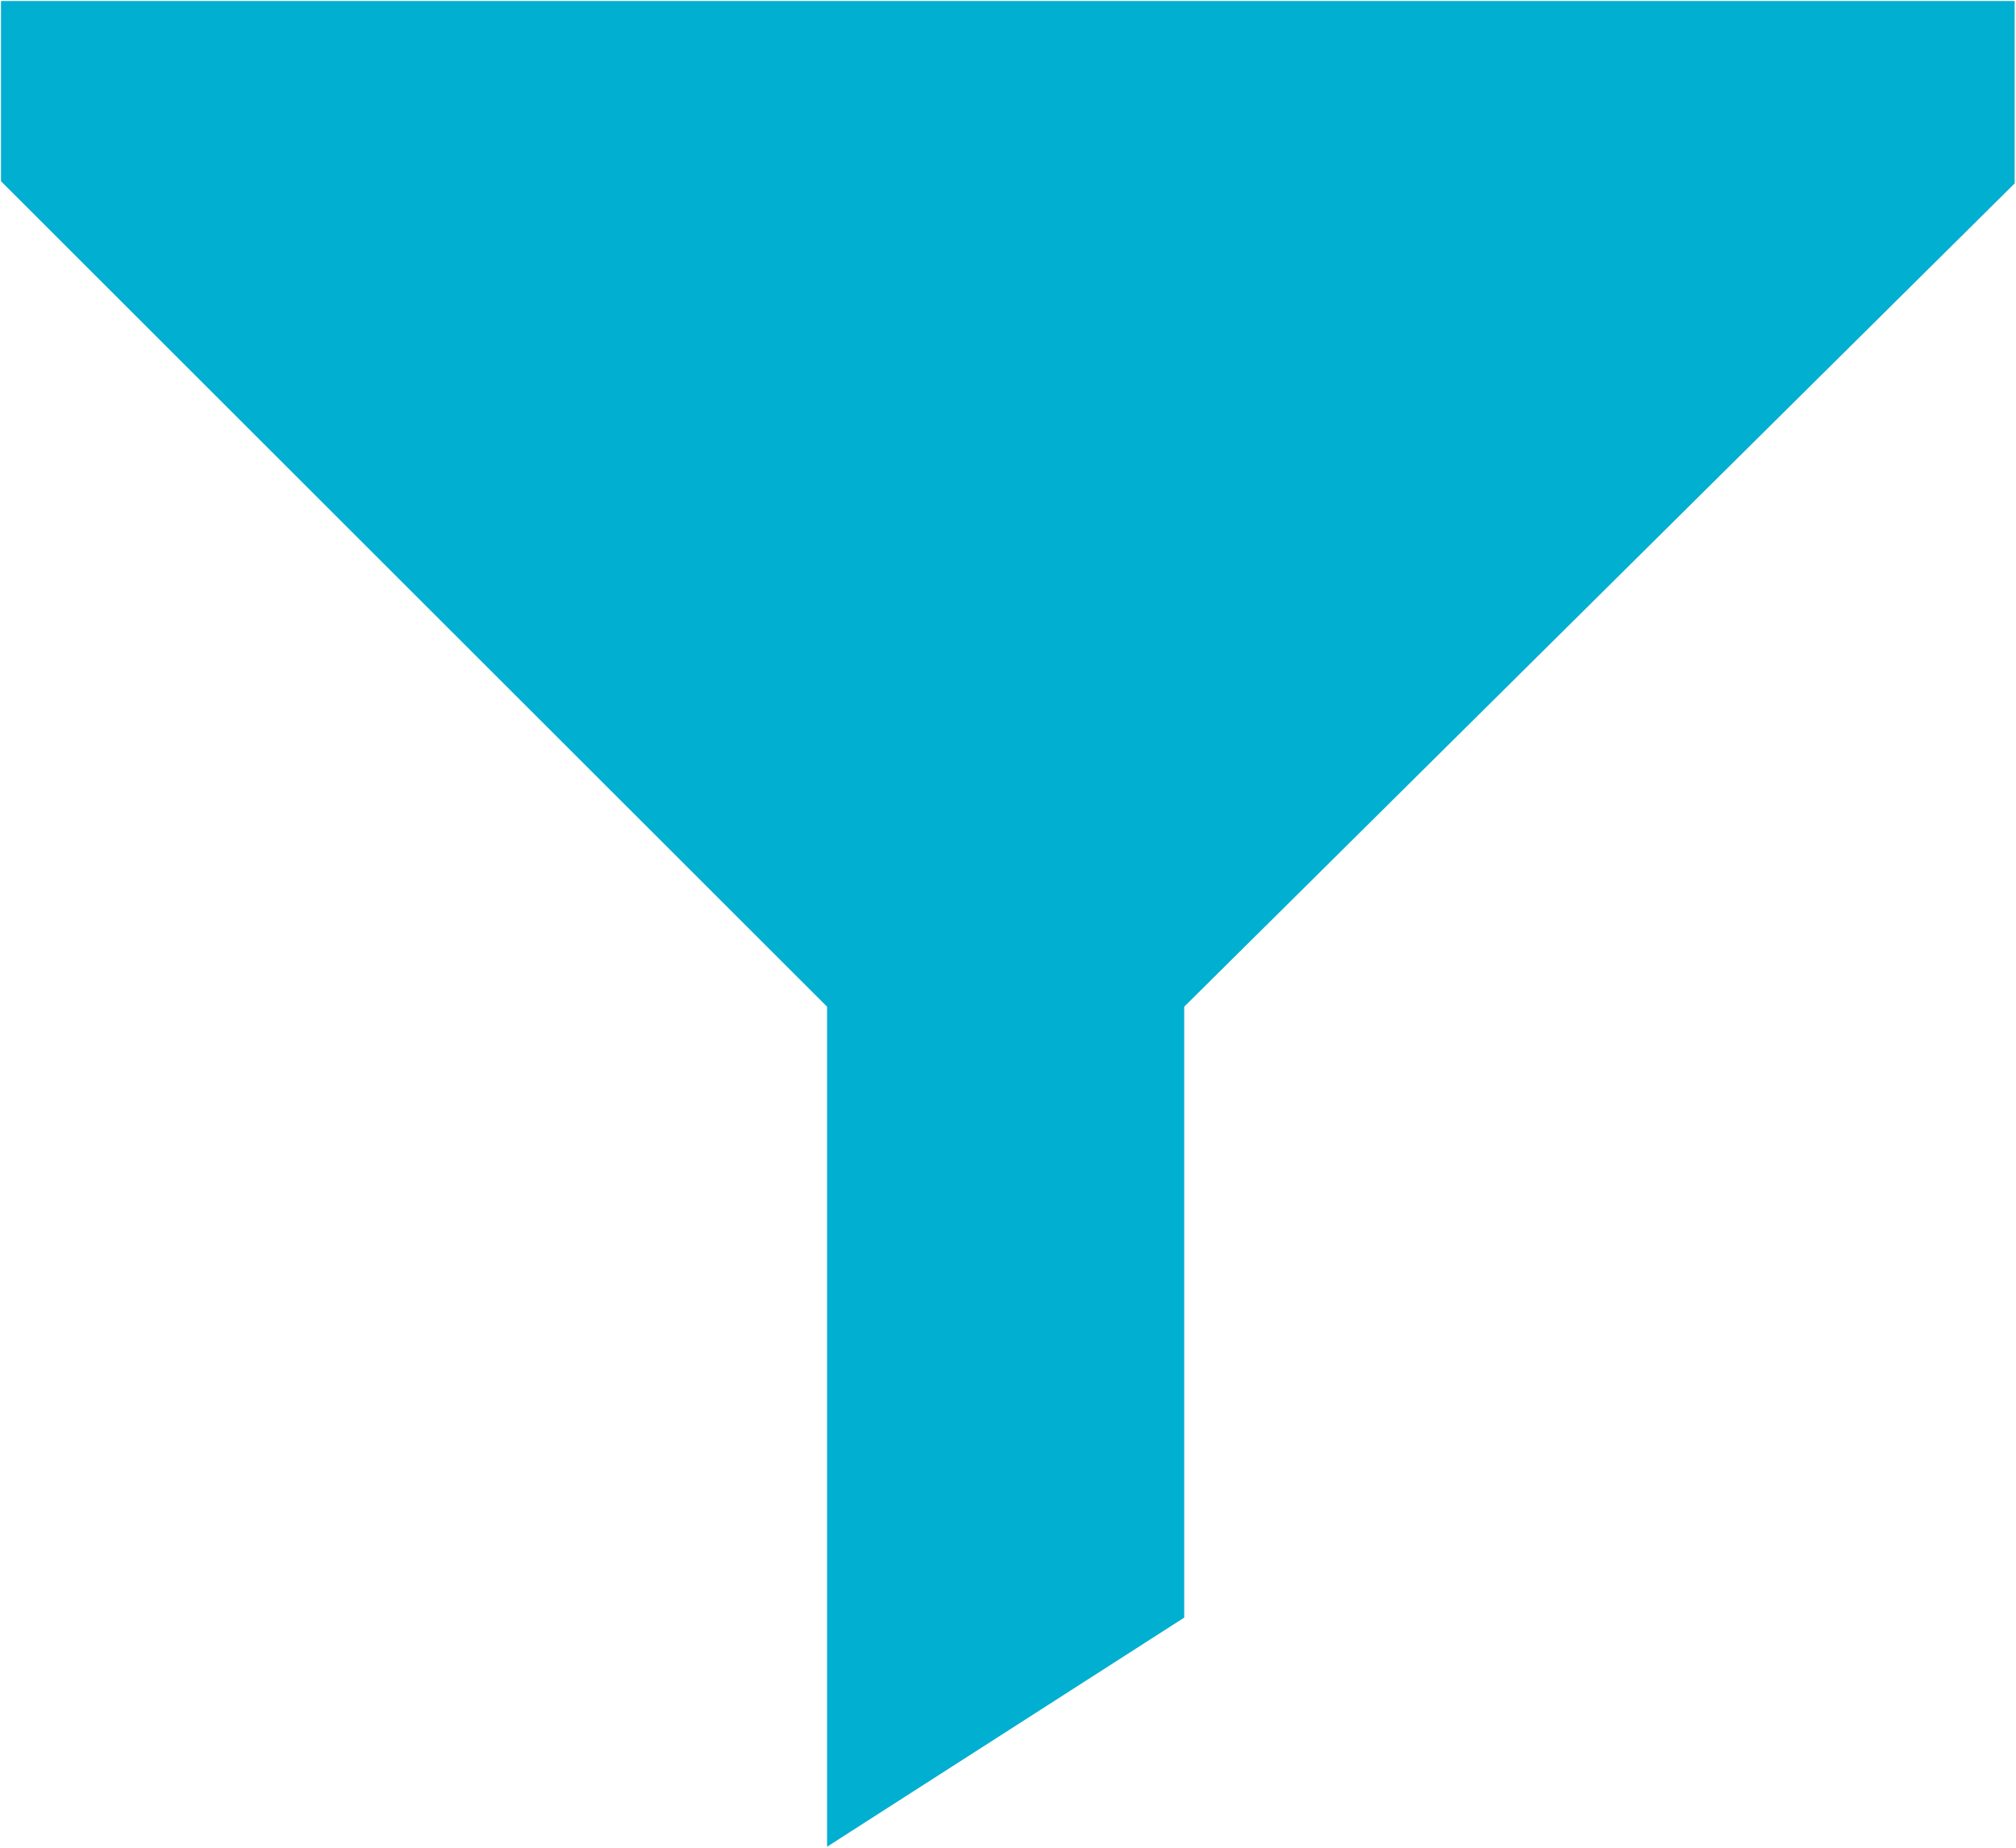 <svg xmlns="http://www.w3.org/2000/svg" xmlns:xlink="http://www.w3.org/1999/xlink" preserveAspectRatio="xMidYMid" width="12" height="11" viewBox="0 0 12 11">
  <defs>
    <style>
      .cls-1 {
        fill: #01afd1;
        fill-rule: evenodd;
      }
    </style>
  </defs>
  <path d="M11.992,1.092 L7.049,5.993 L7.049,9.630 L4.923,10.994 L4.923,5.993 L0.006,1.079 L0.006,0.006 L11.992,0.006 L11.992,1.092 Z" class="cls-1"/>
</svg>
